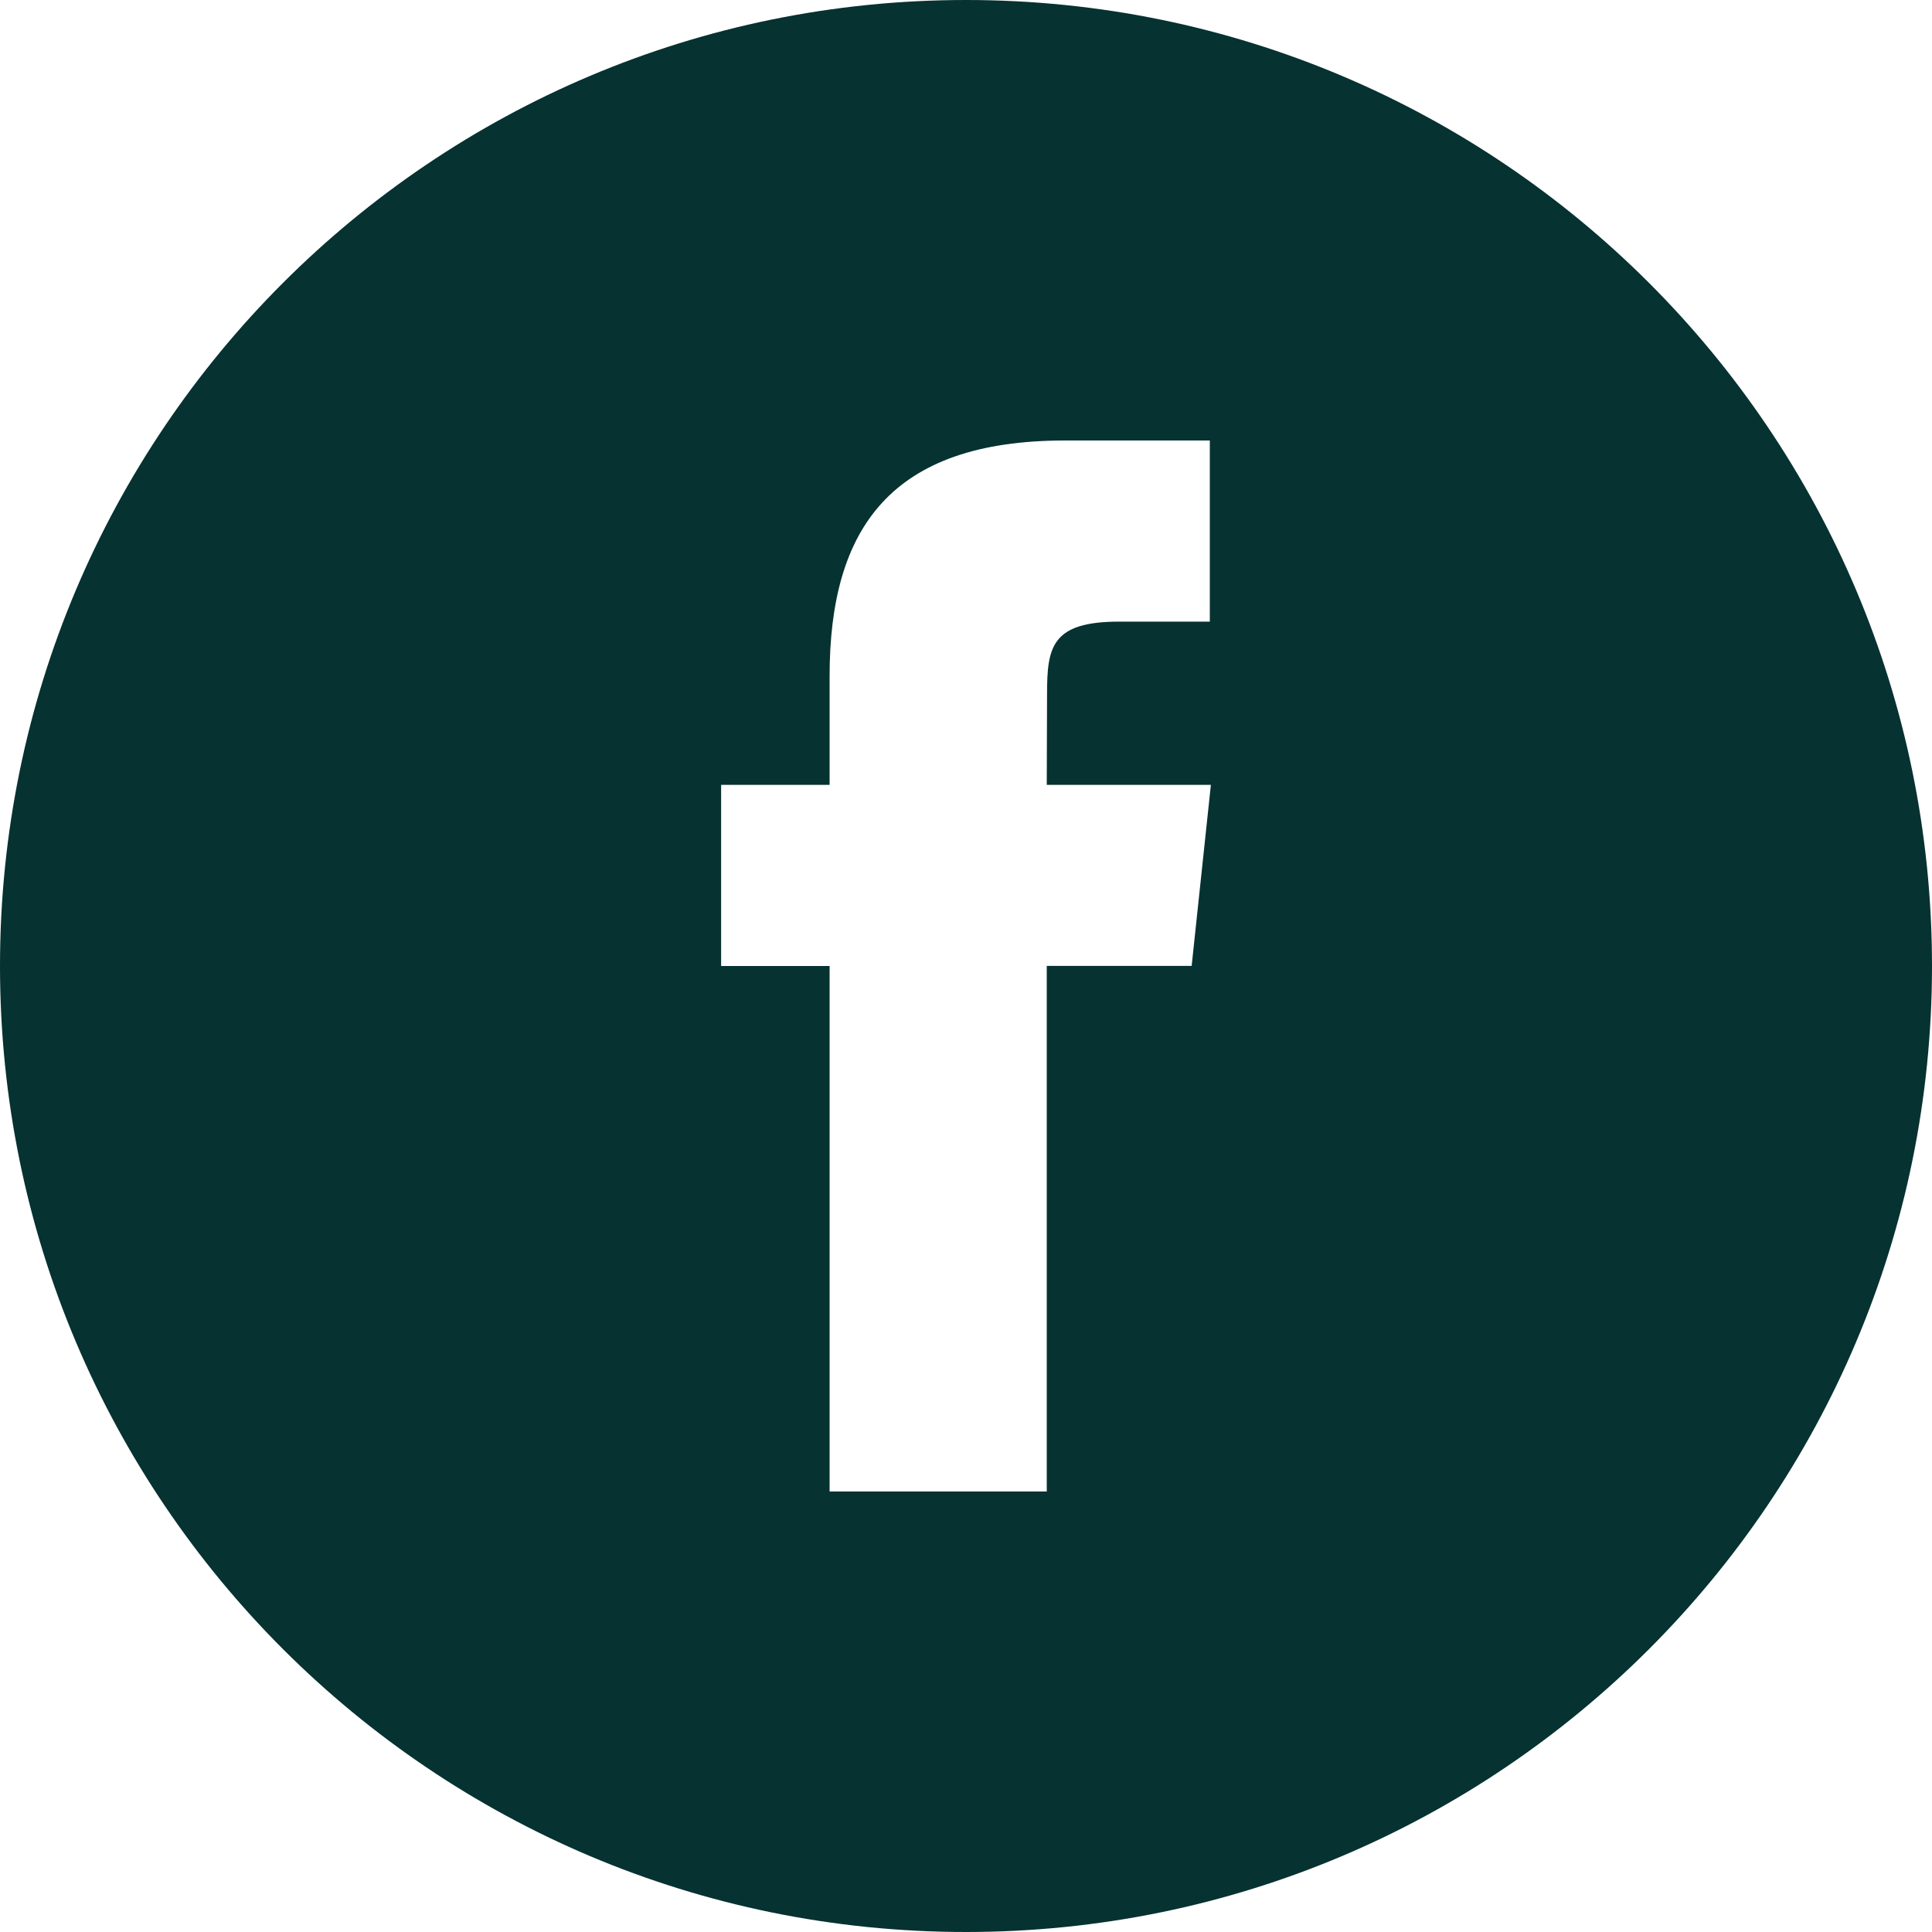<svg width="20" height="20" viewBox="0 0 20 20" fill="none" xmlns="http://www.w3.org/2000/svg">
<path fill-rule="evenodd" clip-rule="evenodd" d="M8.588 15.44H10.836V9.999H12.336L12.535 8.125H10.836L10.839 7.186C10.839 6.697 10.885 6.435 11.587 6.435H12.524V4.56H11.024C9.222 4.56 8.588 5.47 8.588 6.999V8.125H7.465V10H8.588V15.44ZM10 20C4.477 20 0 15.523 0 10C0 4.477 4.477 0 10 0C15.523 0 20 4.477 20 10C20 15.523 15.523 20 10 20Z" fill="#063231"/>
</svg>
